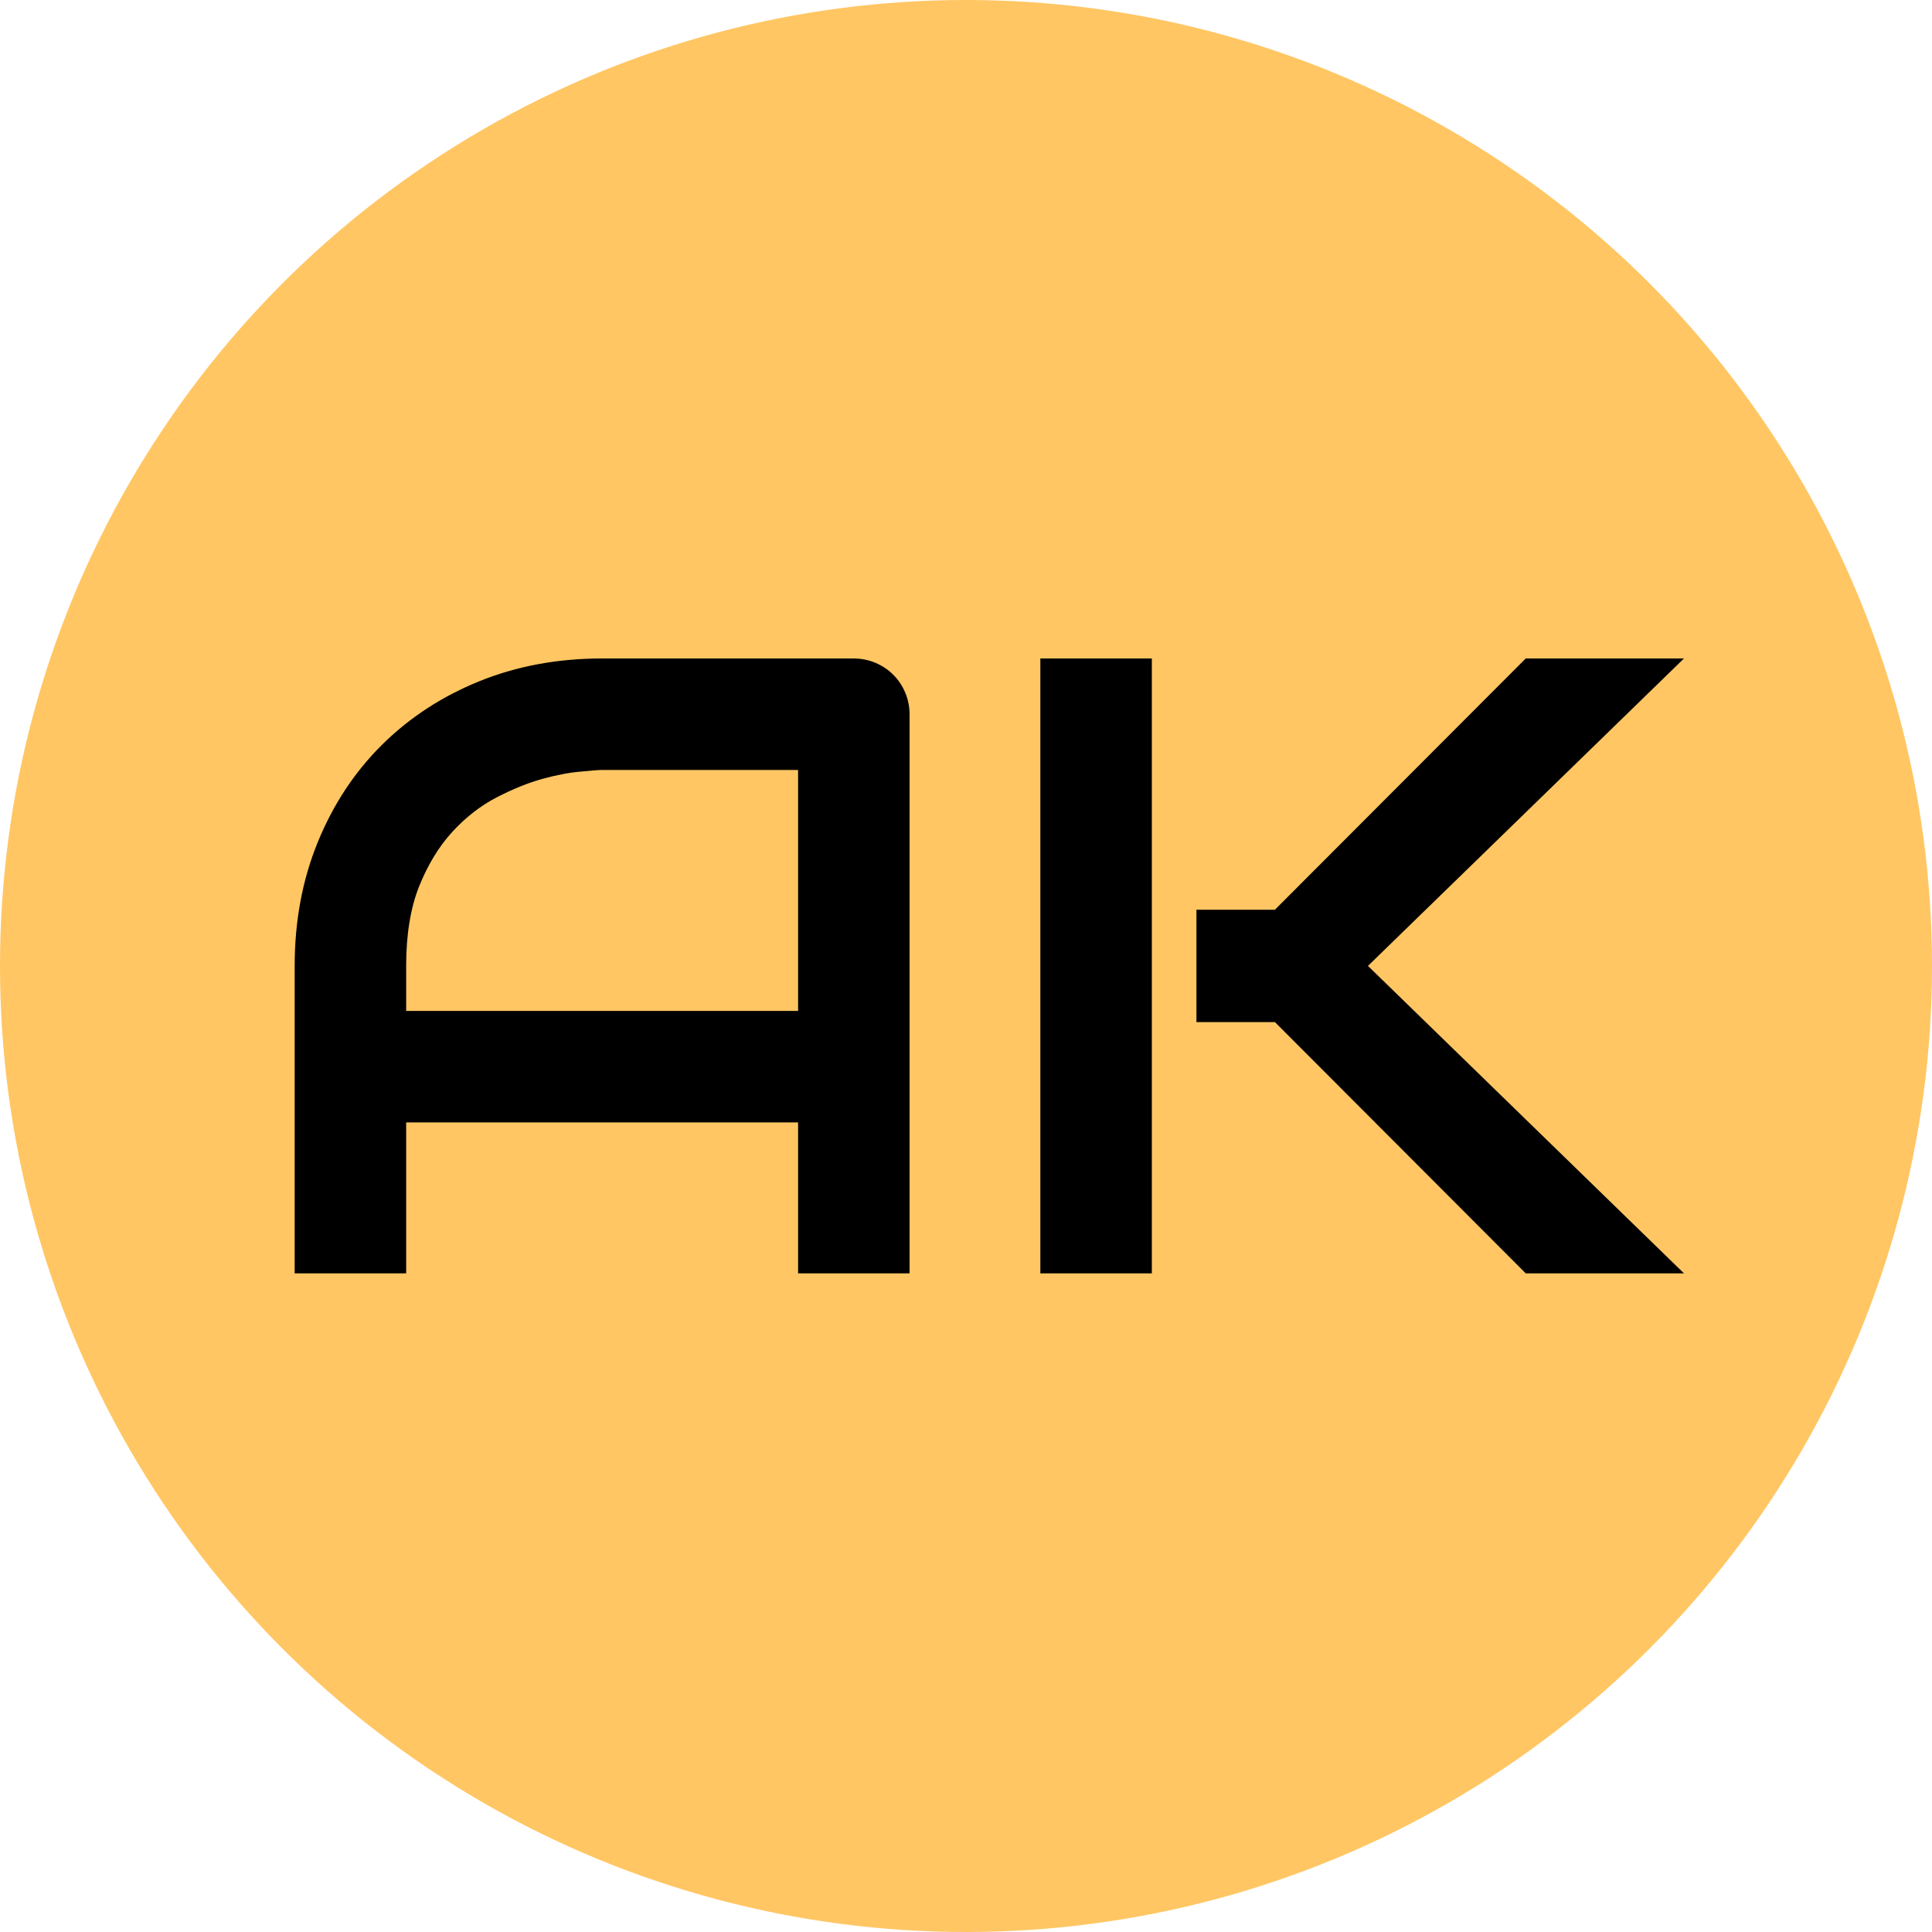 <svg width="264" height="264" viewBox="0 0 264 264" fill="none" xmlns="http://www.w3.org/2000/svg">
<circle cx="132" cy="132" r="132" fill="#FFC663"/>
<path d="M124.289 174H109.055V153.375H55.5V174H40.266V131.988C40.266 125.855 41.32 120.211 43.43 115.055C45.539 109.898 48.469 105.465 52.219 101.754C55.969 98.043 60.402 95.152 65.519 93.082C70.637 91.012 76.223 89.977 82.277 89.977H116.613C117.668 89.977 118.664 90.172 119.602 90.562C120.539 90.953 121.359 91.5 122.062 92.203C122.766 92.906 123.312 93.727 123.703 94.664C124.094 95.602 124.289 96.598 124.289 97.652V174ZM55.5 138.141H109.055V105.211H82.277C81.809 105.211 80.812 105.289 79.289 105.445C77.805 105.562 76.066 105.895 74.074 106.441C72.121 106.988 70.051 107.828 67.863 108.961C65.676 110.094 63.664 111.656 61.828 113.648C59.992 115.641 58.469 118.141 57.258 121.148C56.086 124.117 55.5 127.73 55.5 131.988V138.141ZM230.109 174H208.488L174.211 139.664H163.488V124.312H174.211L208.488 89.977H230.109L186.926 131.988L230.109 174ZM157.395 174H142.16V89.977H157.395V174Z" fill="black"/>
</svg>
